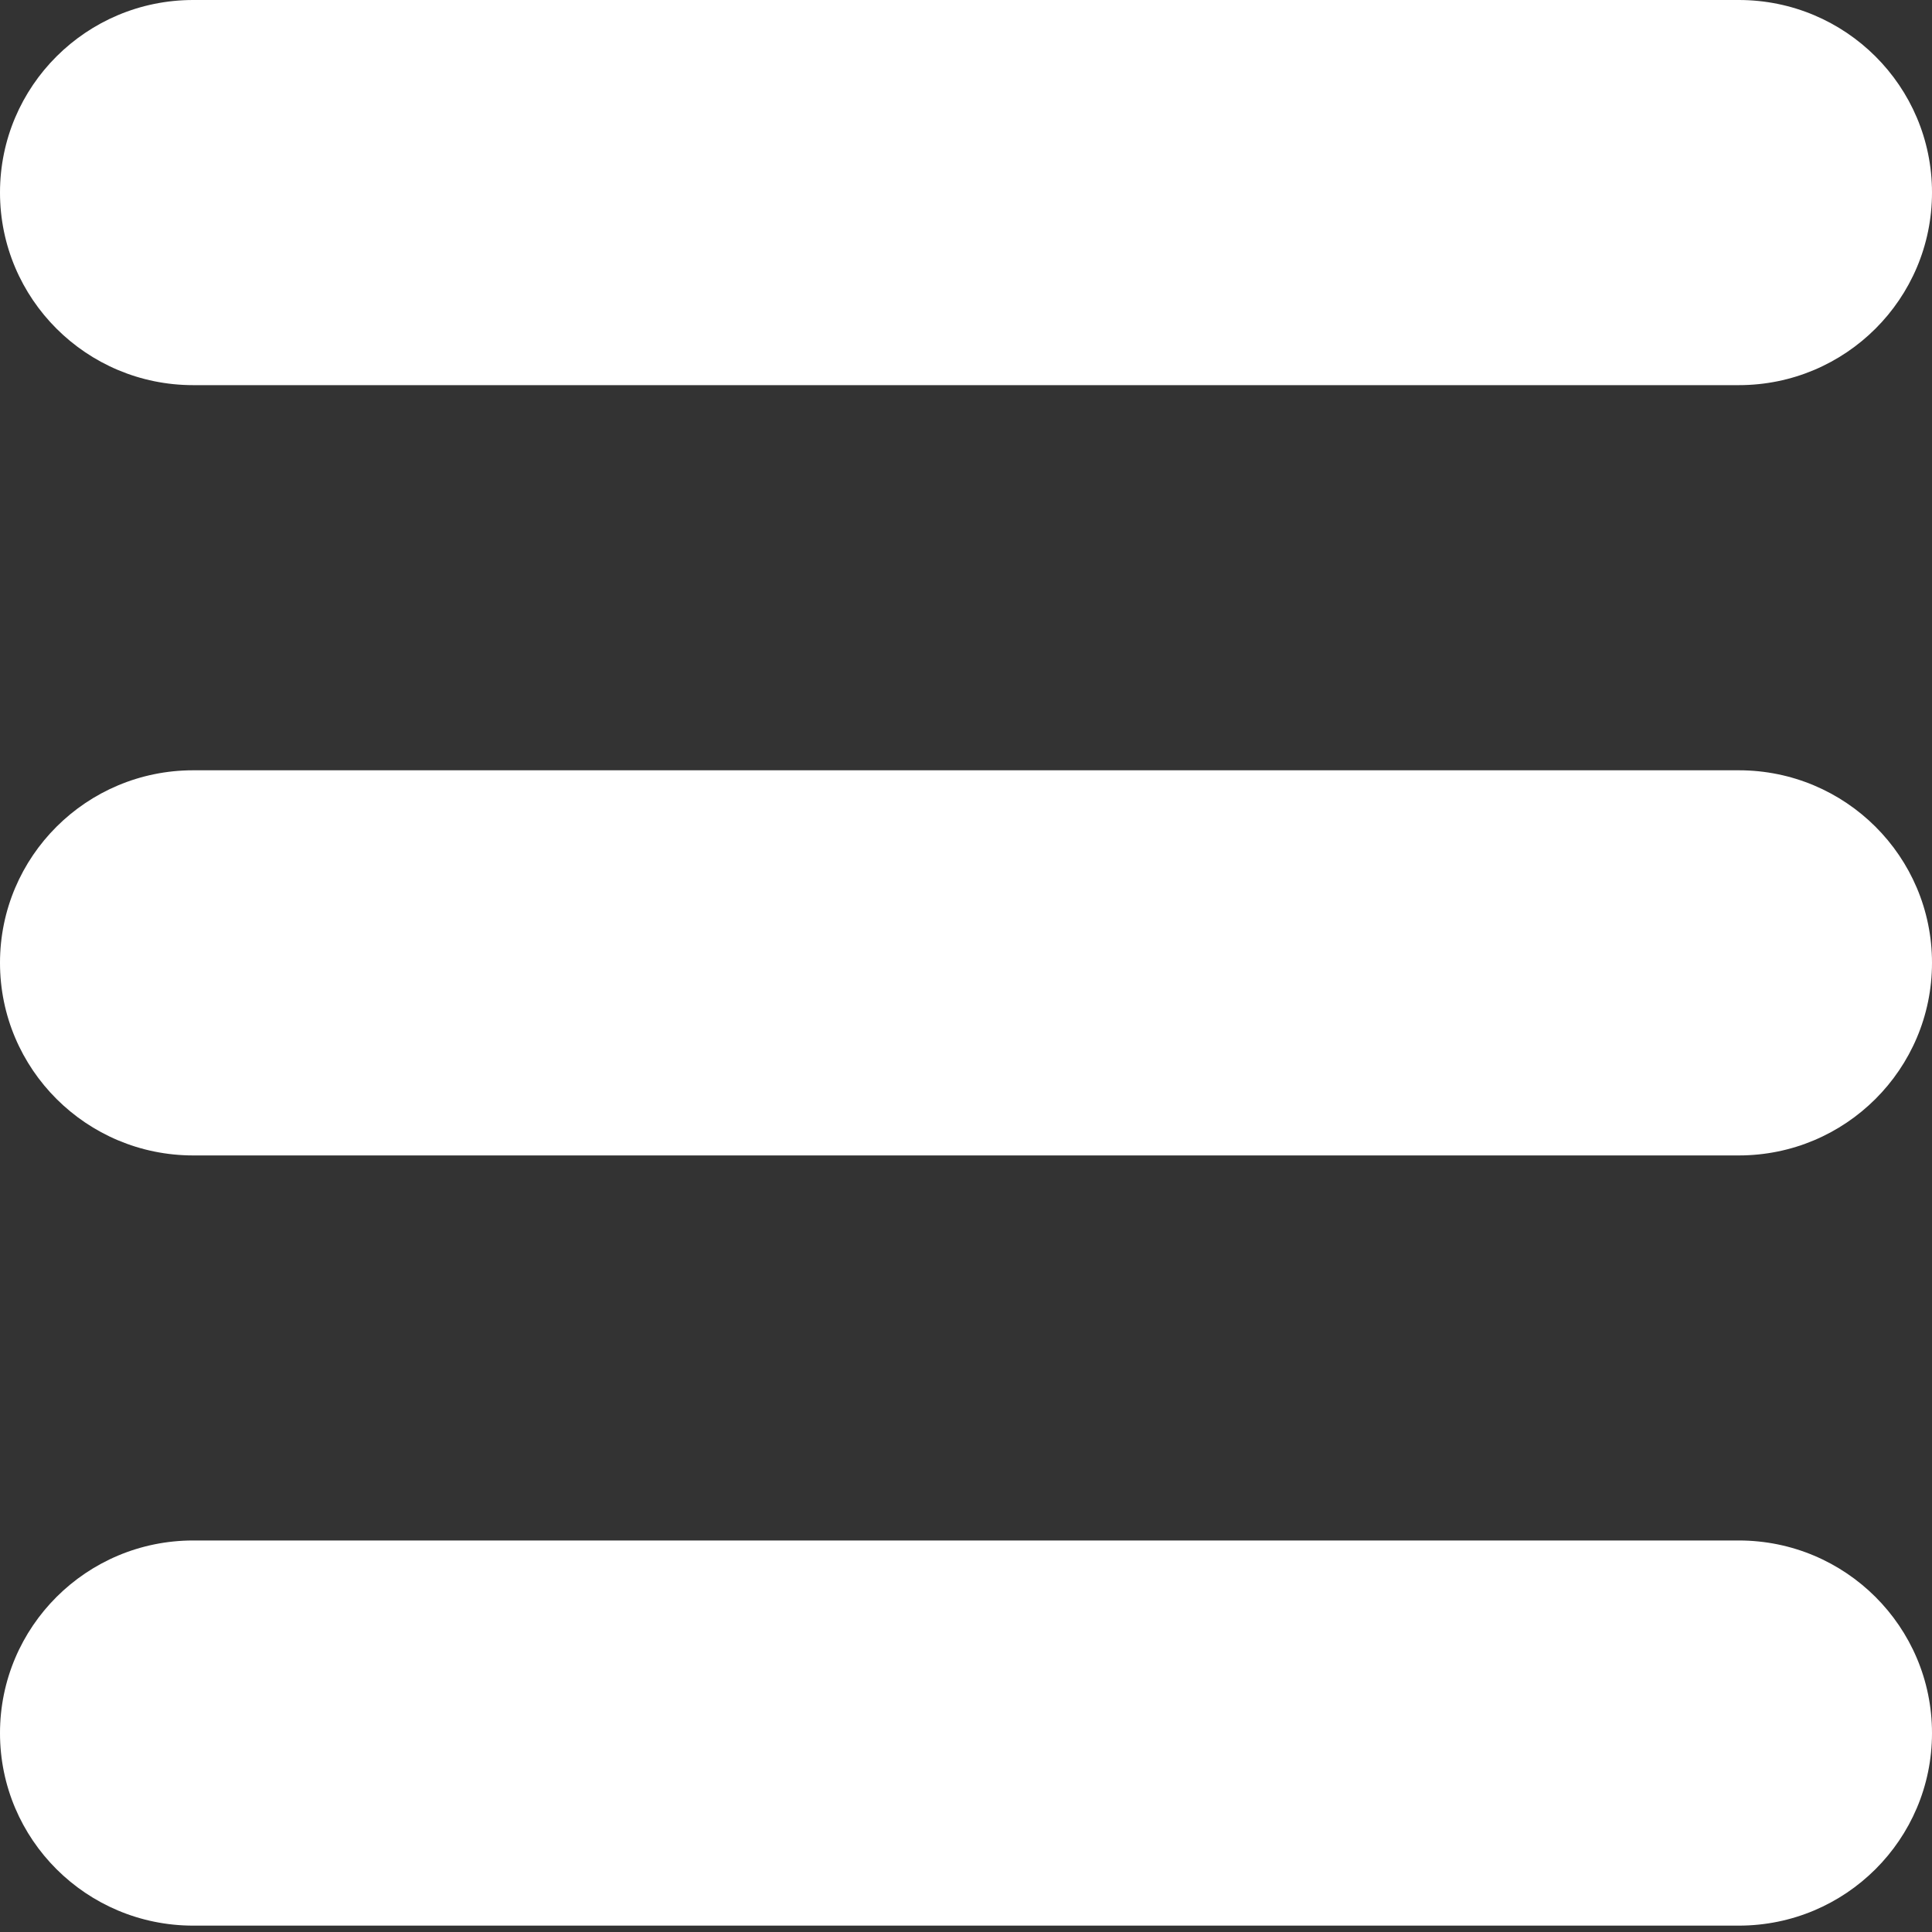 <?xml version="1.0" encoding="UTF-8" standalone="yes"?>
<svg xmlns="http://www.w3.org/2000/svg" viewBox="0 0 20 20">
    <rect x="0" y="0" width="20" height="20" fill="#333333" stroke="none"/>
    <path d="M0 1.993C0 0.892 0.895 0 2 0H18C19.105 0 20 0.892 20 1.993C20 3.094 19.105 3.987 18 3.987H2C0.895 3.987 0 3.094 0 1.993Z"
          style="" fill="white"/>
    <path d="M0 9.967C0 8.866 0.895 7.974 2 7.974H18C19.105 7.974 20 8.866 20 9.967C20 11.068 19.105 11.961 18 11.961H2C0.895 11.961 0 11.068 0 9.967Z"
          style="" fill="white"/>
    <path d="M0 17.941C0 16.84 0.895 15.947 2 15.947H18C19.105 15.947 20 16.84 20 17.941C20 19.042 19.105 19.934 18 19.934H2C0.895 19.934 0 19.042 0 17.941Z"
          style="" fill="white"/>
</svg>